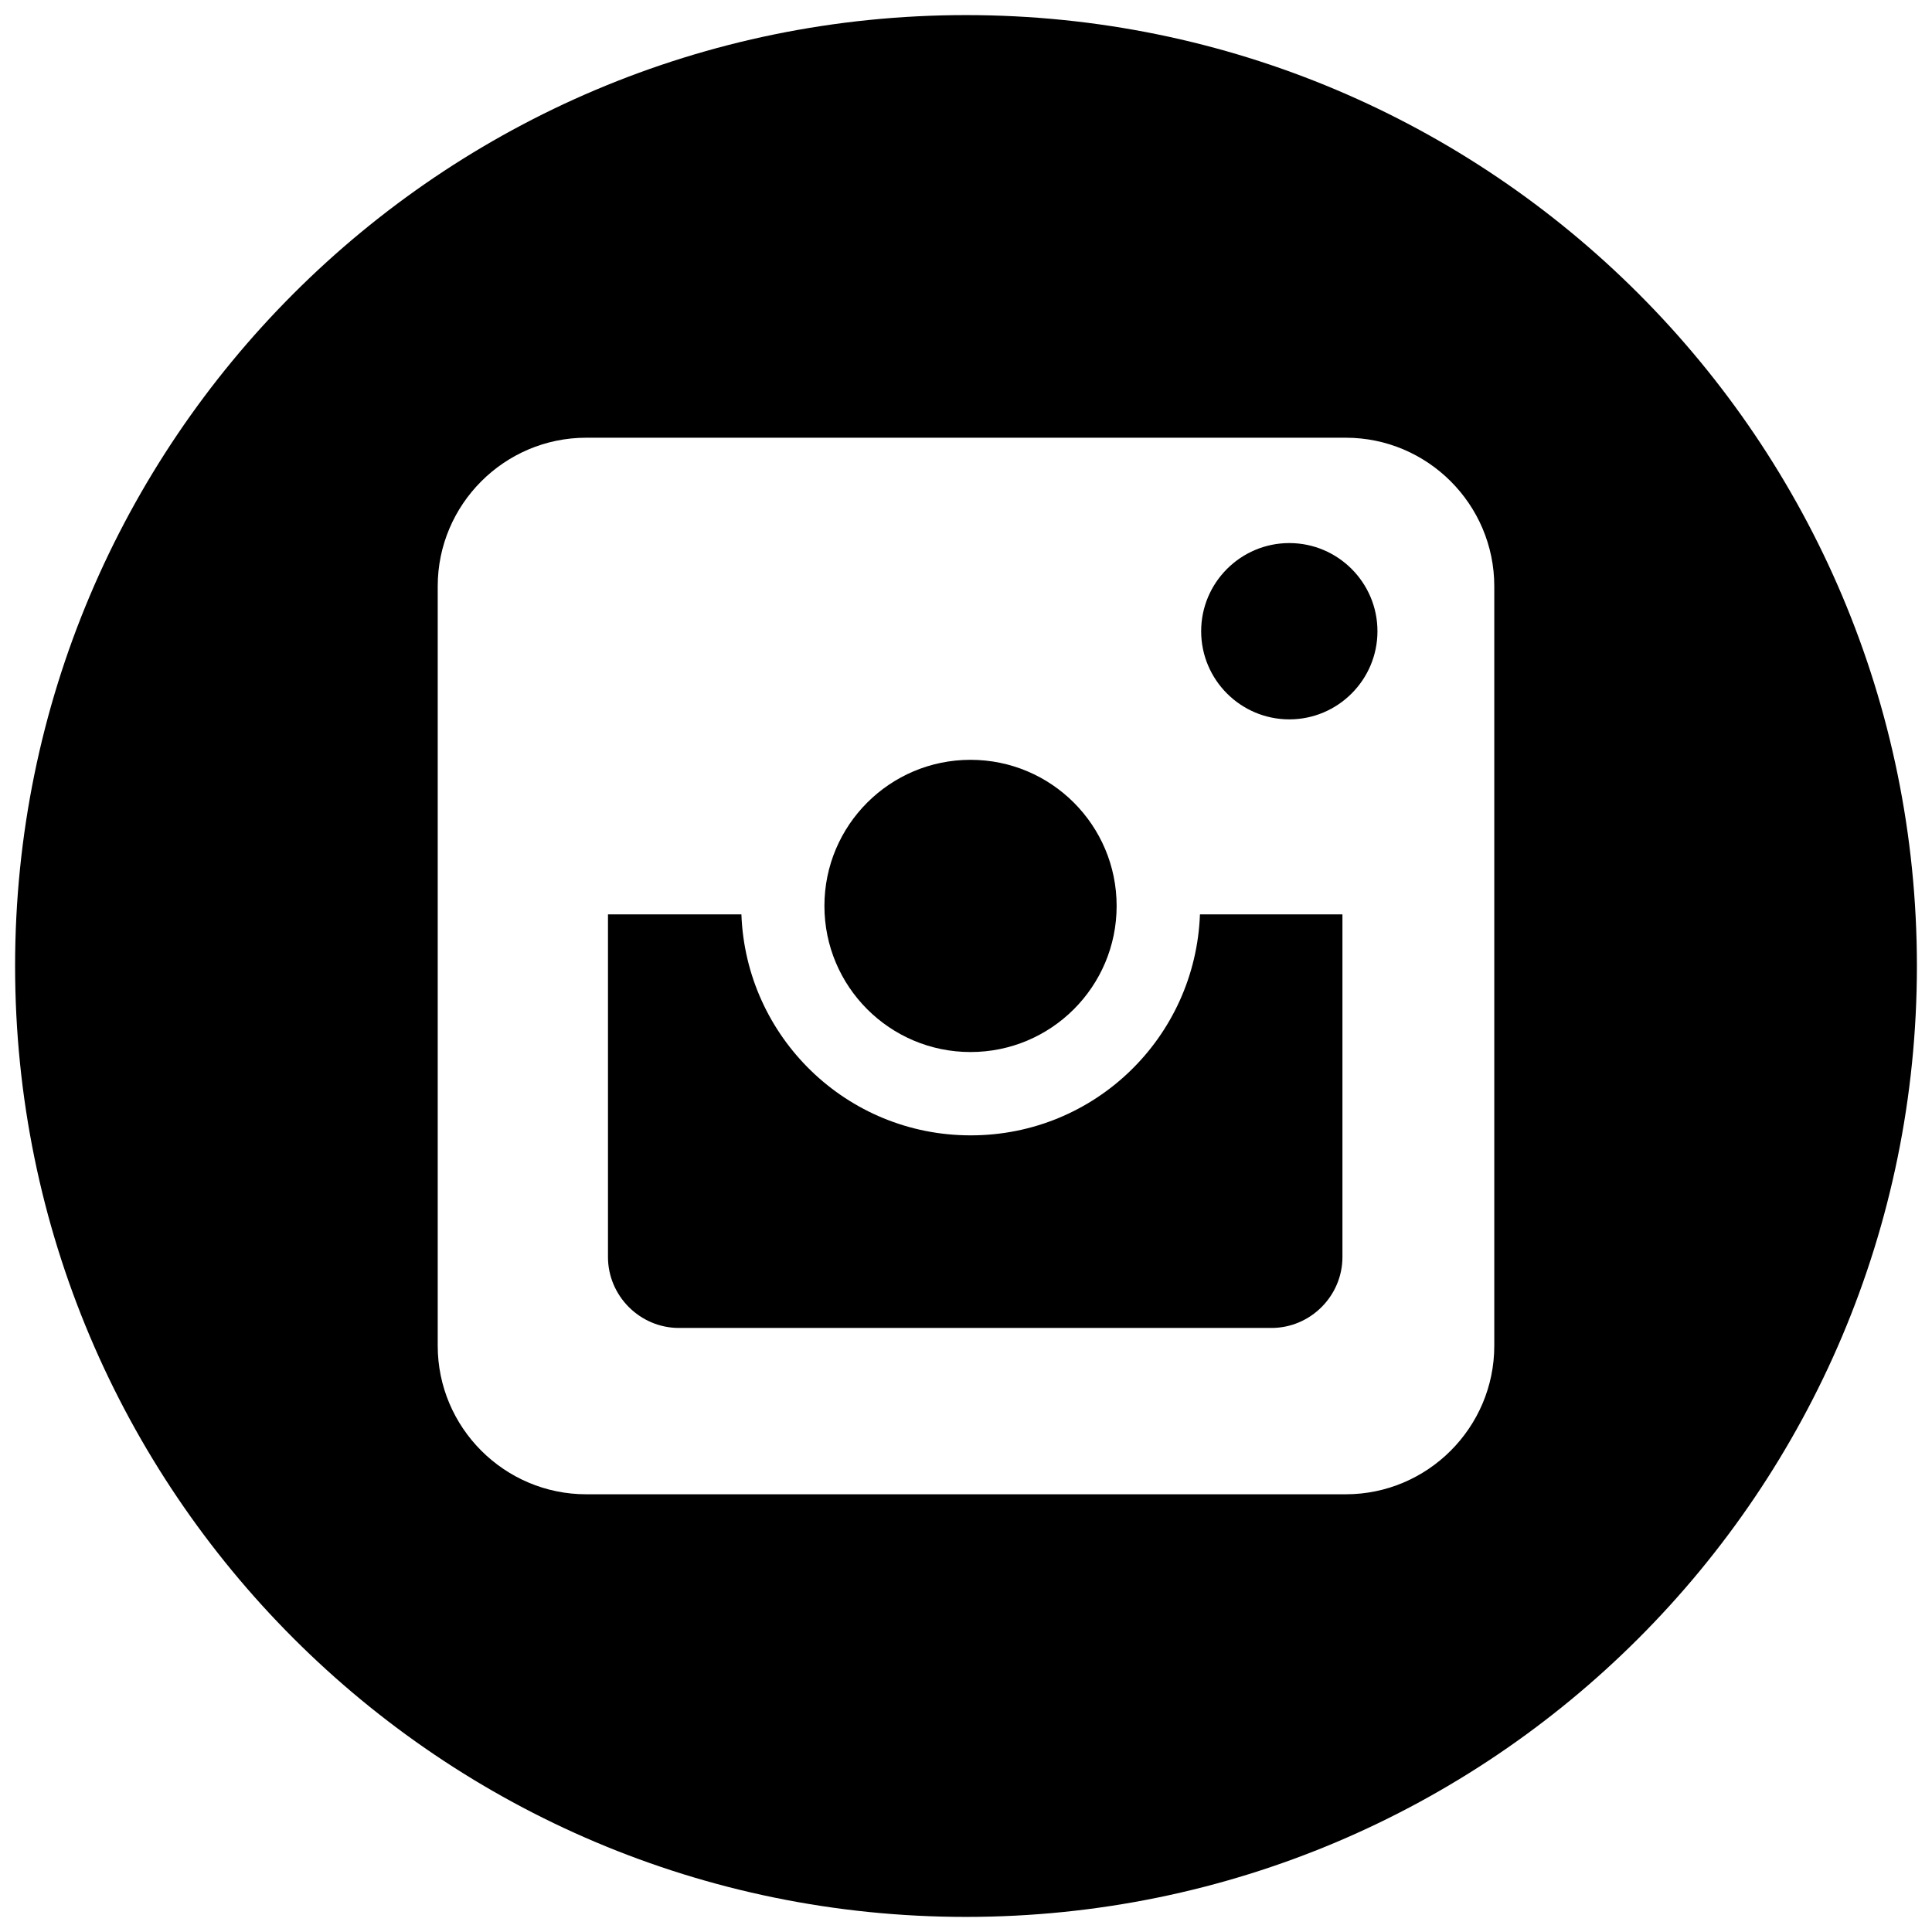 <?xml version="1.0" encoding="UTF-8"?>
<svg id="_圖層_1" data-name="圖層 1" xmlns="http://www.w3.org/2000/svg" viewBox="0 0 64 64">
  <path d="M42.71,17.99c-1.61,0-2.92,1.31-2.92,2.92s1.31,2.92,2.92,2.92,2.92-1.31,2.92-2.92-1.31-2.92-2.92-2.92Z"/>
  <path d="M32.15,37.61c-4.1,0-7.44-3.25-7.59-7.32h-4.42v11.35c0,1.29,1.06,2.35,2.35,2.35h19.63c1.29,0,2.35-1.06,2.35-2.35v-11.35h-4.72c-.15,4.07-3.48,7.32-7.59,7.32Z"/>
  <circle cx="32.15" cy="30.01" r="4.84"/>
  <path d="M32,.5C14.6,.5,.5,14.6,.5,32s14.1,31.5,31.5,31.5,31.5-14.1,31.5-31.5S49.4,.5,32,.5Zm17.5,44.08c0,2.71-2.21,4.92-4.92,4.92H19.42c-2.71,0-4.92-2.21-4.92-4.92V19.42c0-2.71,2.21-4.92,4.92-4.92h25.16c2.71,0,4.92,2.21,4.92,4.92v25.16Z"/>
</svg>